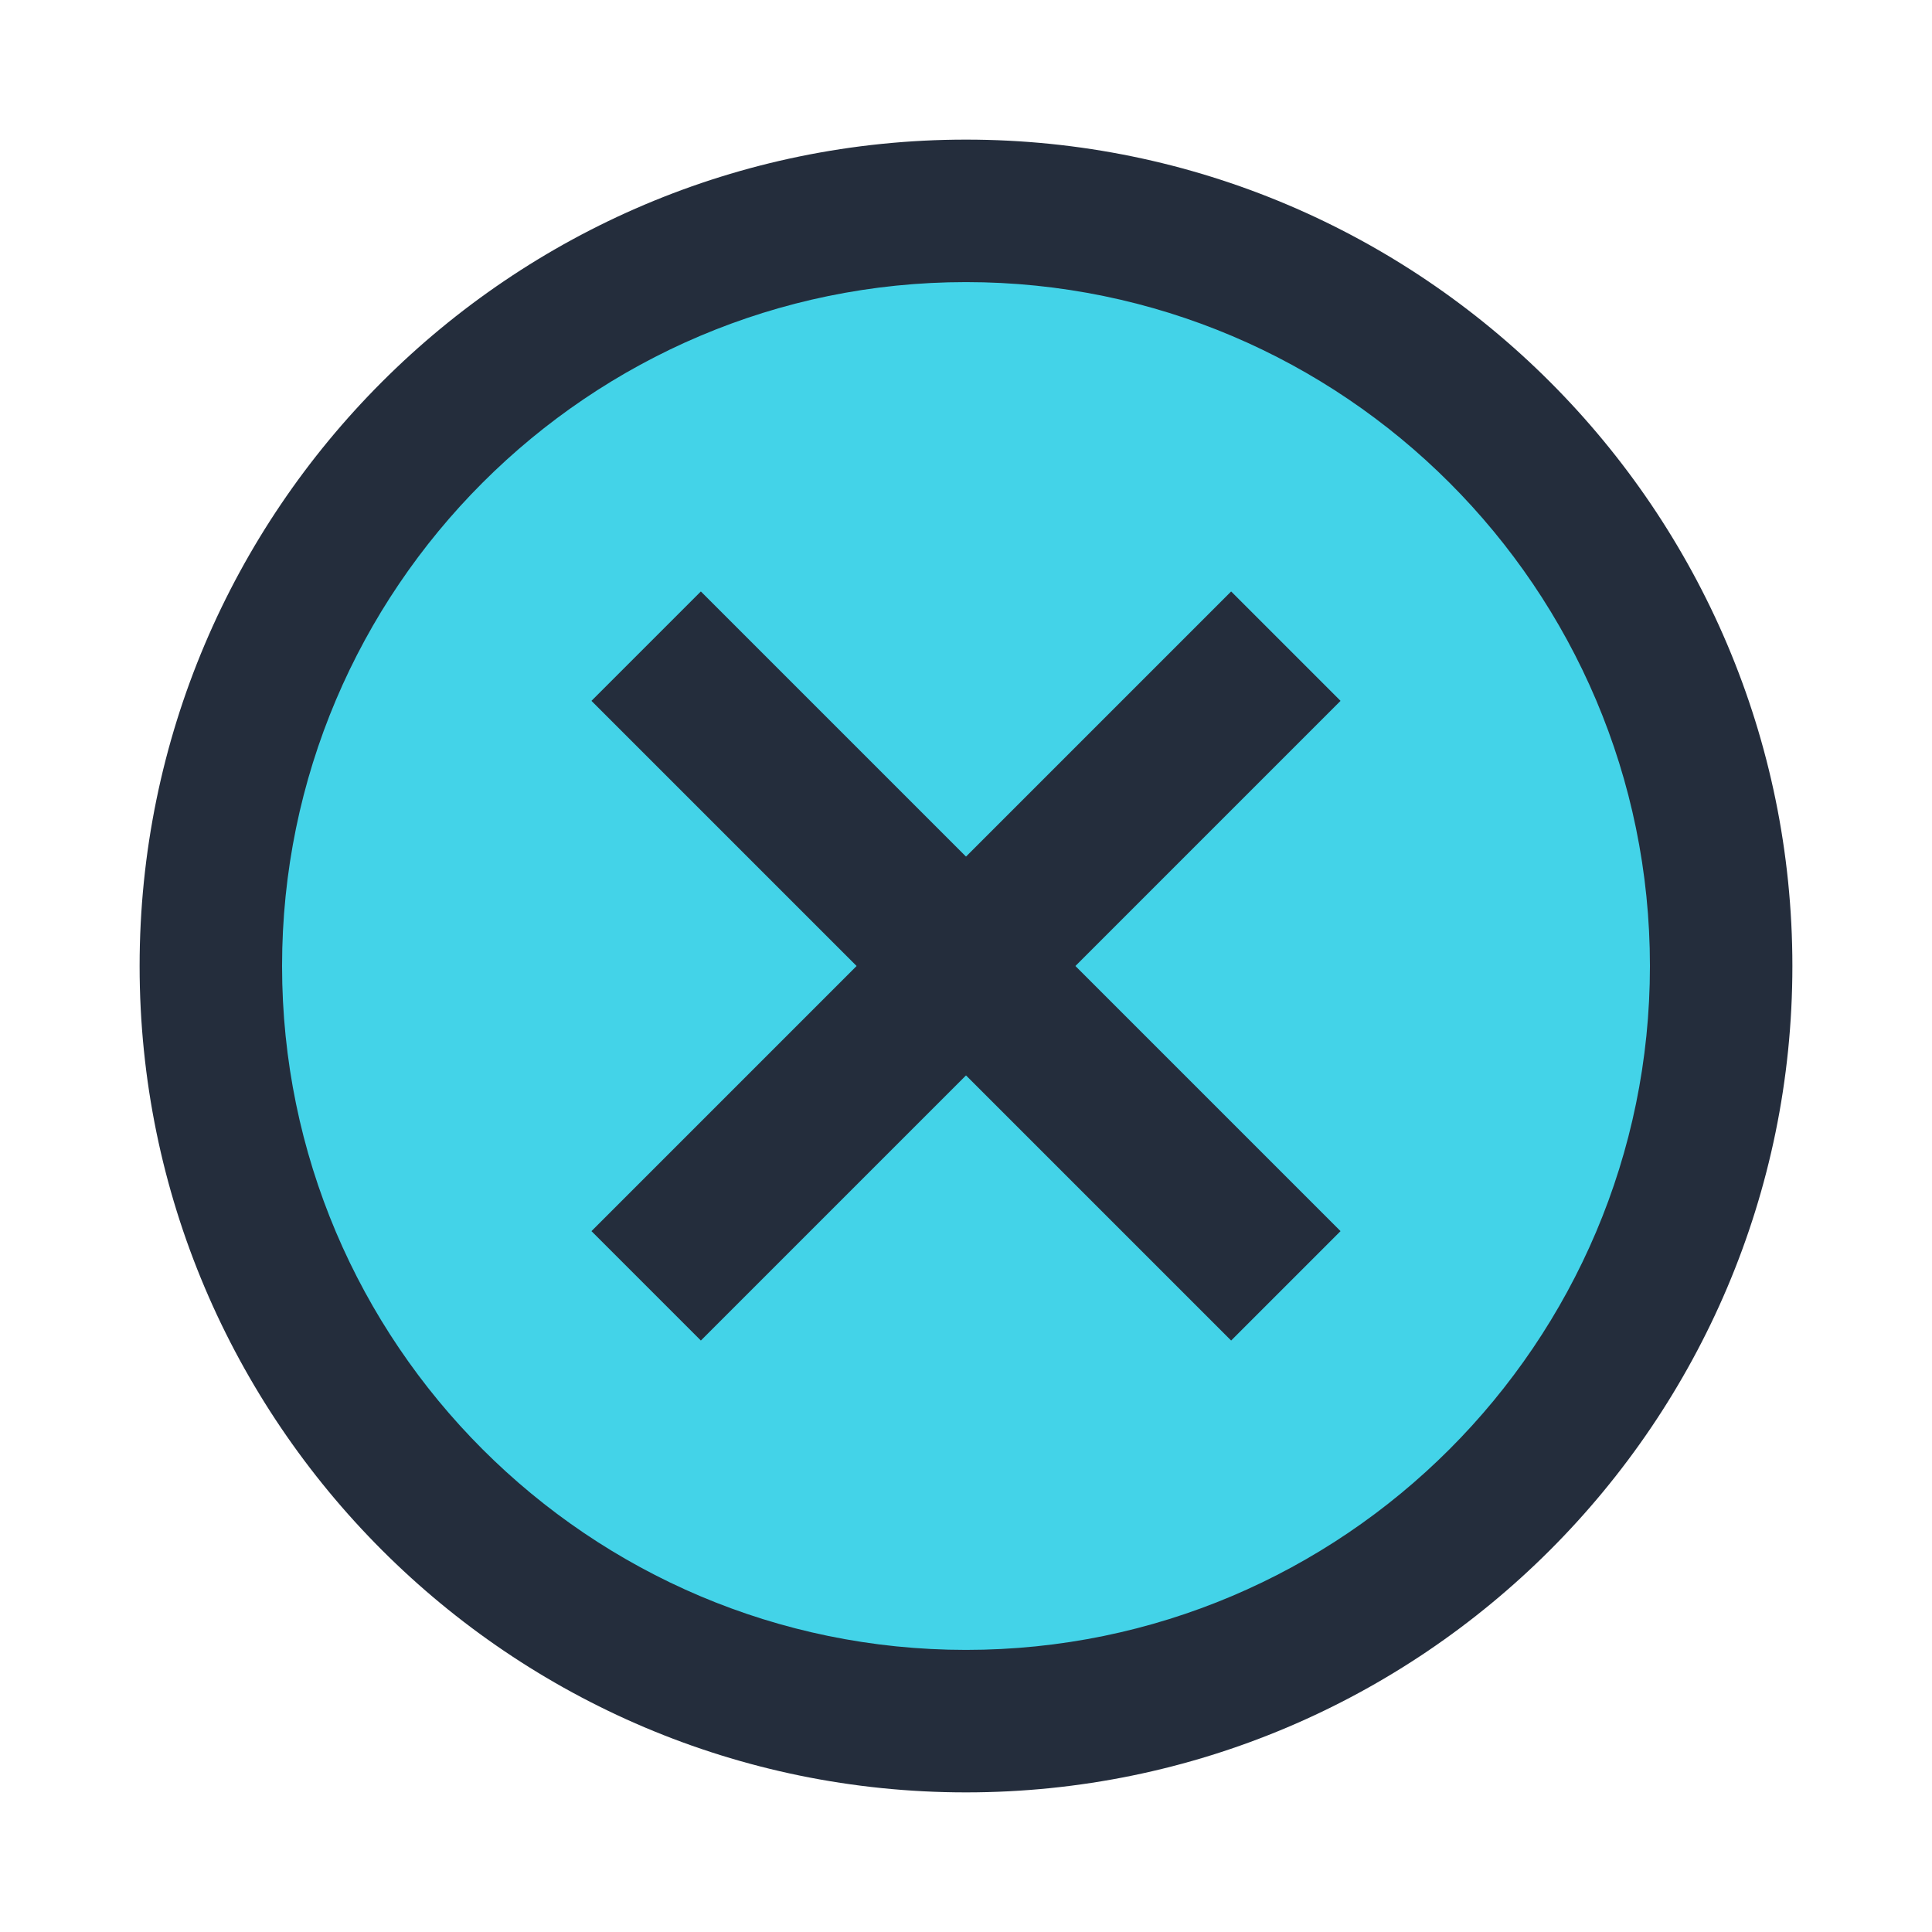 <svg id="Layer_1" data-name="Layer 1" xmlns="http://www.w3.org/2000/svg" width="512" height="512" viewBox="0 0 512 512"><defs><style>.cls-1{fill:#43d3e8;}.cls-2{fill:#242d3c;}.cls-3{fill:none;stroke:#242d3c;stroke-miterlimit:10;stroke-width:41px;}</style></defs><title>cerrar</title><circle class="cls-1" cx="256" cy="256" r="188.97"/><path class="cls-2" d="M256,475C135.24,475,37,376.76,37,256S135.24,37,256,37s219,98.26,219,219S376.76,475,256,475Zm0-400.24C156.06,74.76,74.75,156.07,74.75,256S156.06,437.24,256,437.24,437.25,355.94,437.25,256,355.94,74.76,256,74.76Z"/><line class="cls-3" x1="340.76" y1="171.24" x2="171.24" y2="340.76"/><line class="cls-3" x1="171.24" y1="171.24" x2="340.76" y2="340.76"/></svg>